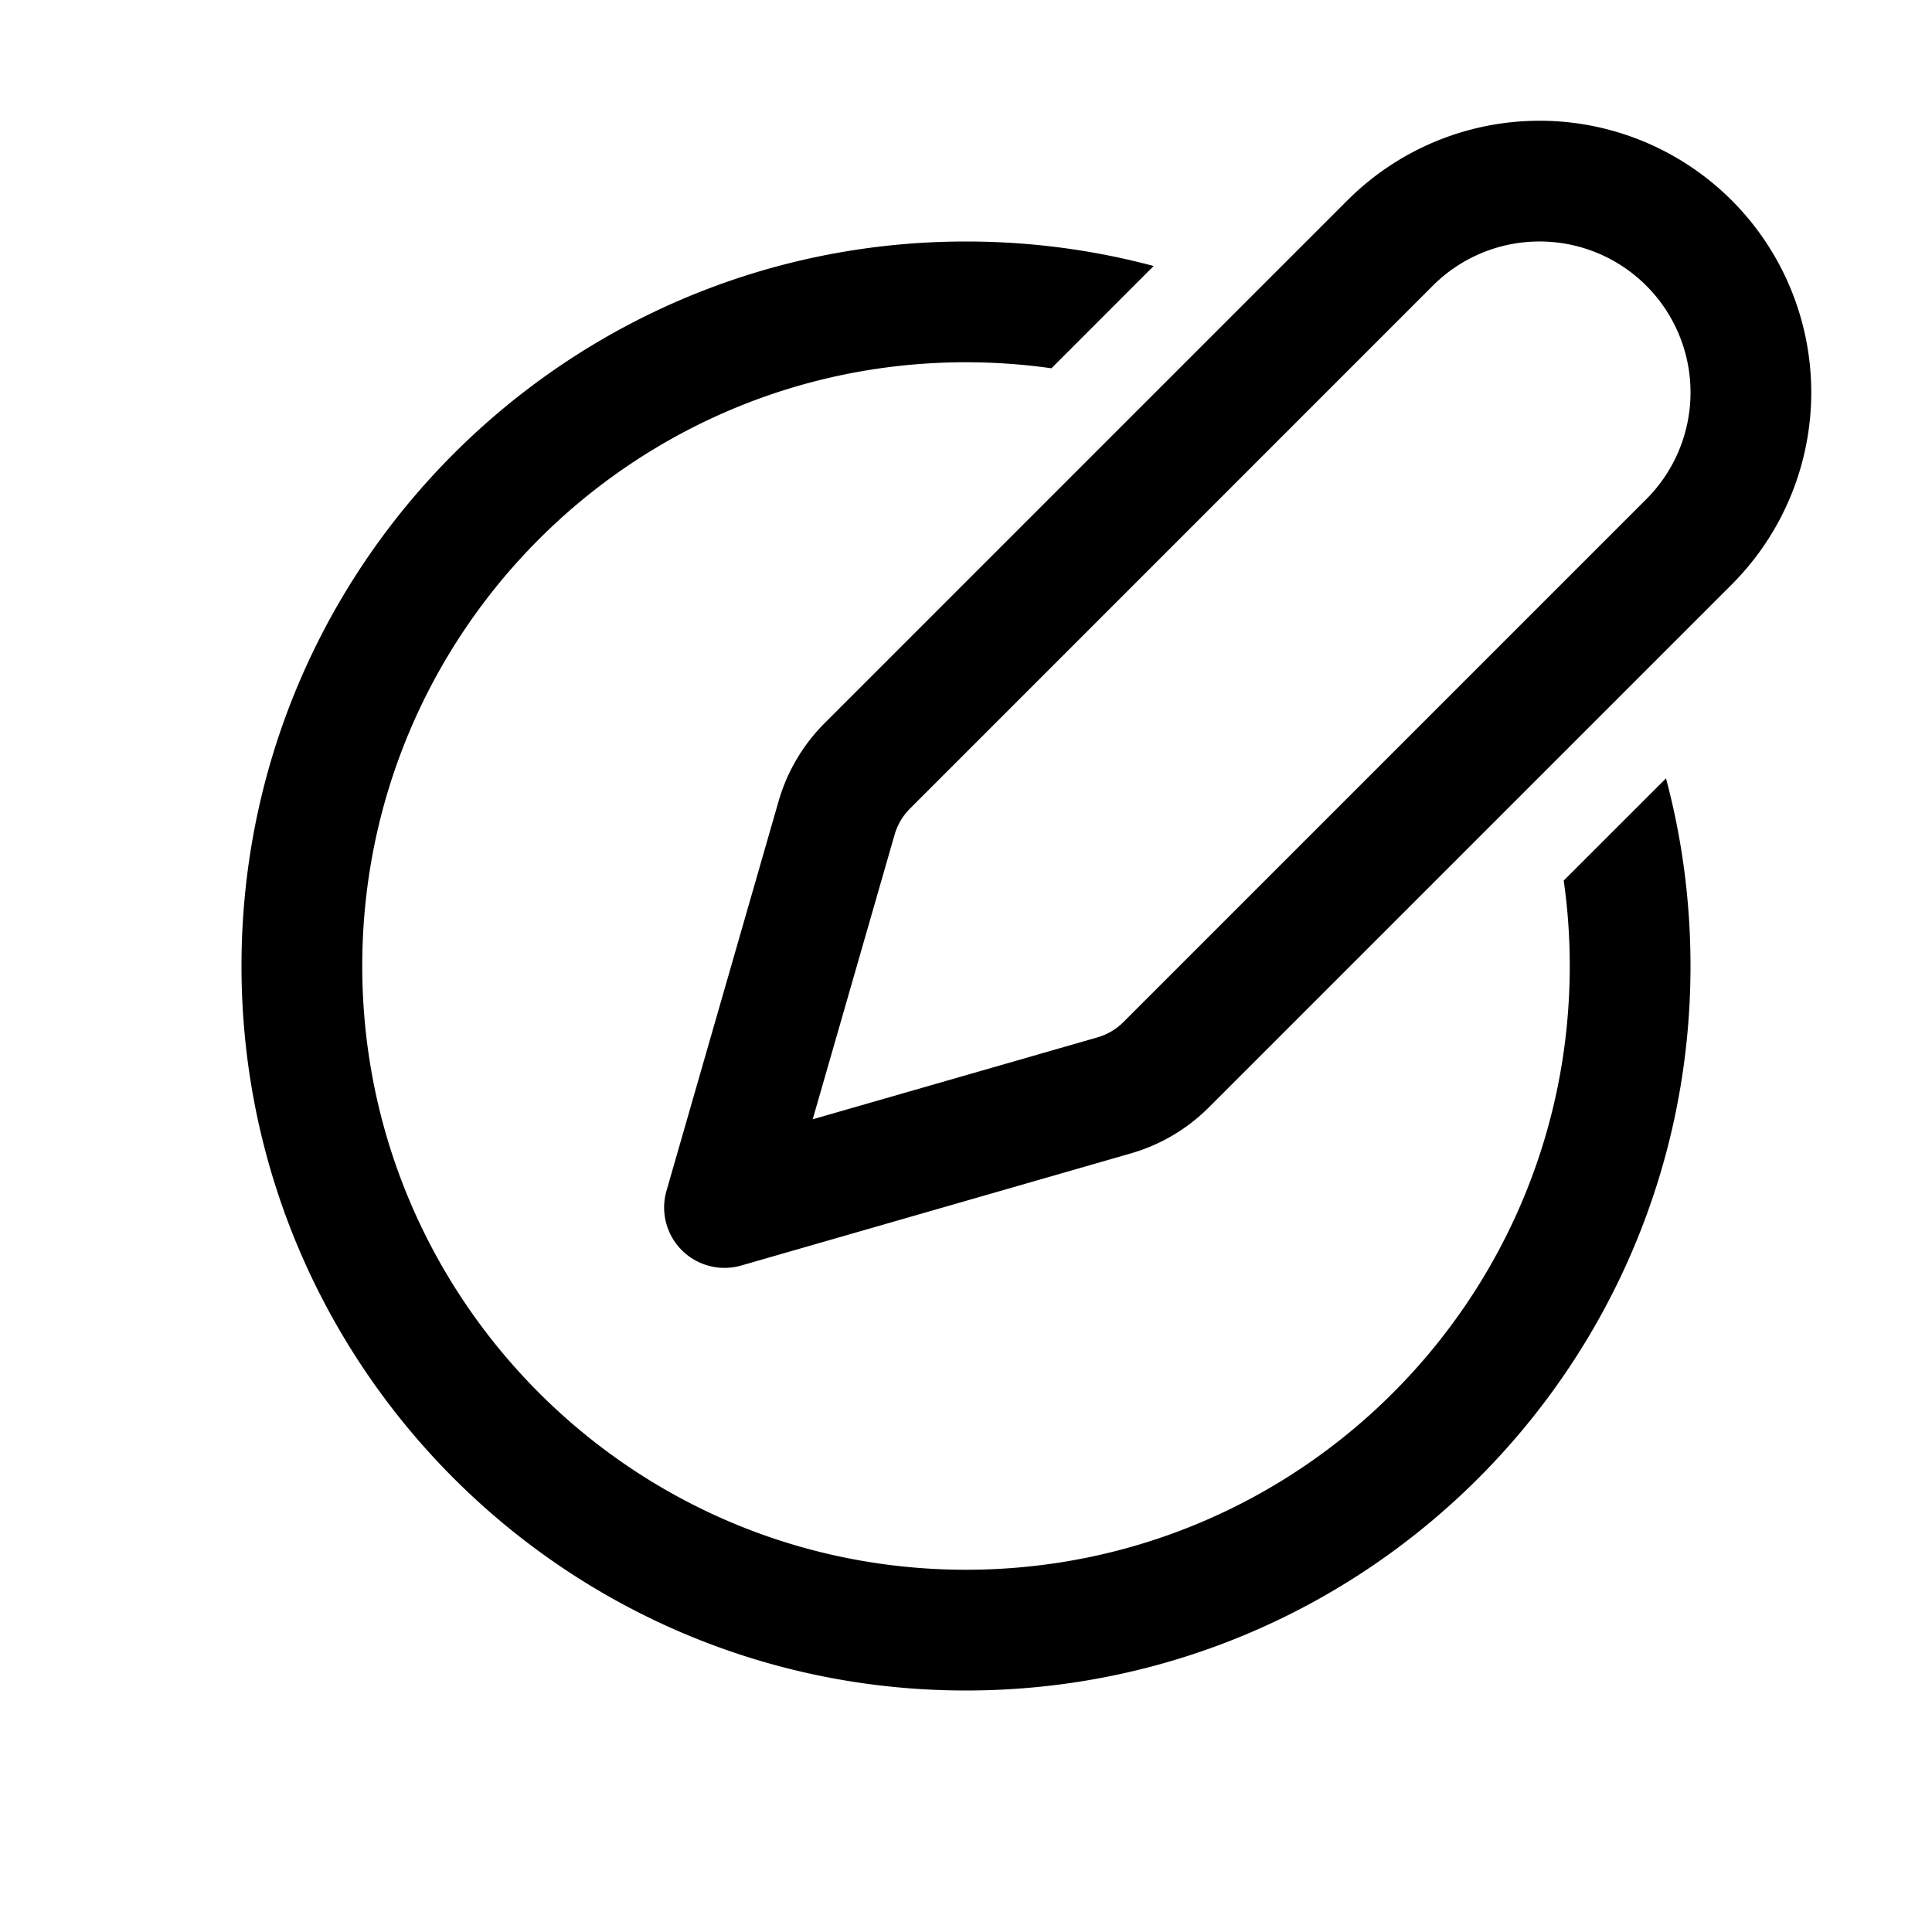 <svg xmlns="http://www.w3.org/2000/svg" width="1em" height="1em" viewBox="0 0 32 32"><path fill="currentColor" d="M23.732 4.732a2.5 2.5 0 0 1 3.536 3.536l-8.66 8.66c-.12.12-.268.207-.43.254l-4.717 1.357l1.357-4.716a1 1 0 0 1 .254-.43zm4.95-1.414a4.5 4.5 0 0 0-6.364 0l-8.66 8.66a3 3 0 0 0-.762 1.292l-1.857 6.454a1 1 0 0 0 1.238 1.237l6.453-1.857a3 3 0 0 0 1.292-.762l8.66-8.66a4.5 4.5 0 0 0 0-6.364M17.415 6.1Q16.722 6.001 16 6C10.477 6 6 10.477 6 16s4.477 10 10 10s10-4.477 10-10q0-.721-.1-1.415l1.694-1.693c.265.991.406 2.033.406 3.108c0 6.627-5.373 12-12 12S4 22.627 4 16S9.373 4 16 4c1.075 0 2.117.141 3.108.406z"/></svg>